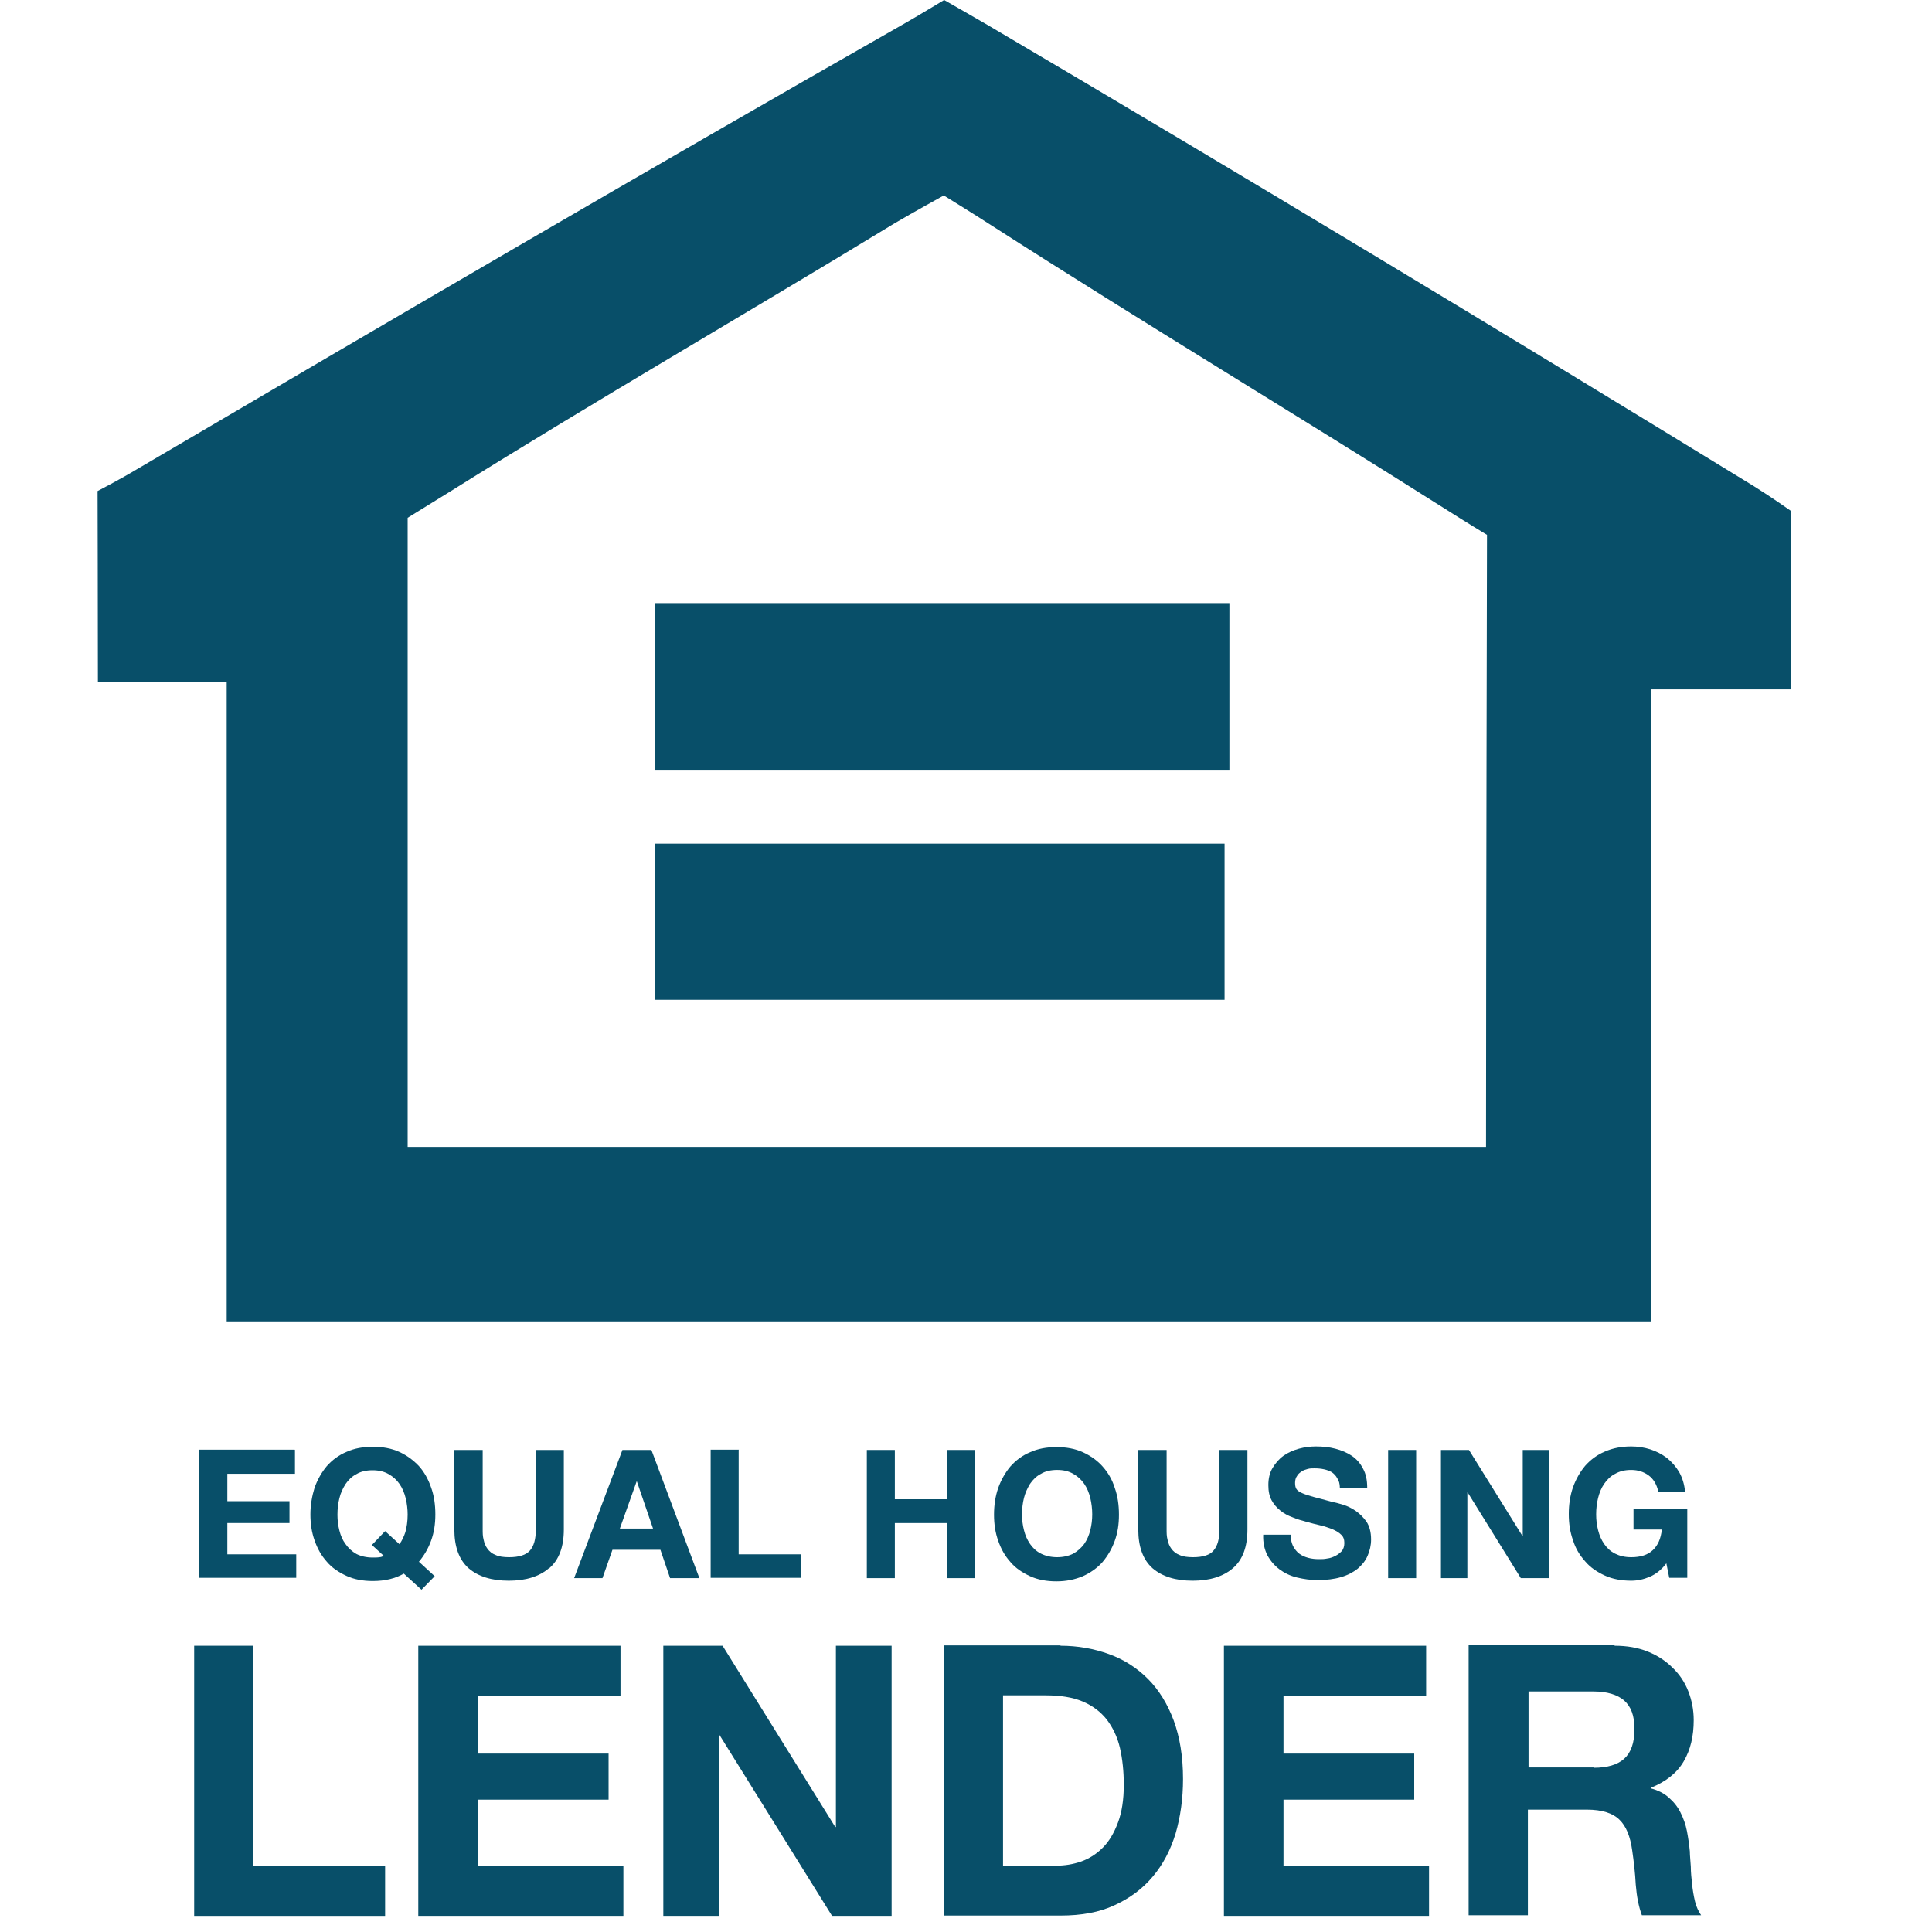 <?xml version="1.0" encoding="UTF-8"?>
<svg id="Layer_1" data-name="Layer 1" xmlns="http://www.w3.org/2000/svg" viewBox="0 0 60 60">
  <defs>
    <style>
      .cls-1 {
        fill-rule: evenodd;
      }

      .cls-1, .cls-2 {
        fill: #084f69;
        stroke-width: 0px;
      }
    </style>
  </defs>
  <g>
    <path class="cls-1" d="M7.04,41.06v-19.89H3.04c0-1.88-.01-5.92-.01-5.92,0,0,.73-.38,1.21-.67C12.17,9.92,20.1,5.28,28.09.73c.32-.18,1.23-.73,1.23-.73,0,0,1,.57,1.34.77,7.98,4.7,15.91,9.49,23.81,14.33.56.35,1.14.76,1.14.76v5.55h-4.34v19.65H7.04ZM46.15,35.63c0-6.14.03-19.02.03-19.02,0,0-.71-.43-1.21-.75-4.71-2.98-9.49-5.85-14.18-8.86-.54-.35-1.48-.93-1.48-.93,0,0-.96.53-1.52.86-4.58,2.79-9.23,5.47-13.77,8.31-.66.41-1.36.84-1.36.84,0,0,0,7.71,0,10.85,0,2.84,0,5.67,0,8.69h33.49Z"/>
    <path class="cls-1" d="M38.18,18.73v5.2h-17.83v-5.2h17.83Z"/>
    <path class="cls-1" d="M38.03,26.2v4.85h-17.69v-4.85h17.69Z"/>
  </g>
  <g>
    <path class="cls-2" d="M9.16,45.03v.74h-2.1v.85h1.93v.68h-1.93v.97h2.14v.73h-3.02v-3.98h2.97Z"/>
    <path class="cls-2" d="M12.54,48.87c-.26.15-.58.23-.96.23-.31,0-.58-.05-.82-.16-.24-.11-.45-.25-.61-.44-.17-.19-.29-.4-.38-.66-.09-.25-.13-.52-.13-.81s.05-.57.13-.83c.09-.25.22-.48.38-.67.17-.19.37-.34.61-.44.24-.11.52-.16.82-.16s.58.05.82.16c.24.11.44.26.61.44.17.19.29.41.38.67.09.25.13.53.13.83s-.04.56-.13.81c-.09.25-.22.47-.38.66l.49.45-.41.42-.56-.51ZM12.41,47.95c.07-.1.13-.22.18-.37.04-.15.07-.33.07-.54,0-.17-.02-.34-.06-.51-.04-.16-.1-.31-.19-.44-.09-.13-.2-.23-.34-.31-.14-.08-.3-.12-.5-.12s-.37.04-.5.12c-.14.07-.25.18-.34.31-.08.13-.15.27-.19.44-.04.16-.06.33-.06.51s.02.33.06.49c.04.16.1.3.19.42.09.13.2.23.34.31.14.07.31.11.5.11.09,0,.16,0,.21-.01.05,0,.09-.02.14-.04l-.37-.34.41-.43.45.41Z"/>
    <path class="cls-2" d="M17.05,48.7c-.3.26-.72.39-1.25.39s-.95-.13-1.25-.39c-.29-.26-.44-.66-.44-1.2v-2.47h.88v2.47c0,.11,0,.21.03.32.02.1.06.2.12.28.06.08.14.15.25.19.1.05.25.07.42.07.31,0,.53-.07.65-.21.12-.14.18-.35.18-.65v-2.47h.87v2.47c0,.54-.15.94-.45,1.2Z"/>
    <path class="cls-2" d="M20.23,45.03l1.49,3.98h-.91l-.3-.88h-1.49l-.31.88h-.88l1.5-3.98h.9ZM20.28,47.47l-.5-1.46h-.01l-.52,1.46h1.03Z"/>
    <path class="cls-2" d="M22.94,45.03v3.24h1.94v.73h-2.81v-3.98h.88Z"/>
    <path class="cls-2" d="M27.79,45.03v1.53h1.61v-1.53h.87v3.98h-.87v-1.71h-1.61v1.71h-.87v-3.98h.87Z"/>
    <path class="cls-2" d="M31,46.21c.09-.25.22-.48.38-.67.17-.19.37-.34.61-.44.24-.11.52-.16.82-.16s.58.05.82.16c.24.11.45.26.61.44.17.19.3.41.38.67.09.25.13.53.13.83s-.04.56-.13.81c-.09.25-.22.47-.38.66-.17.19-.37.33-.61.44-.24.1-.51.16-.82.16s-.58-.05-.82-.16c-.24-.11-.45-.25-.61-.44-.17-.19-.29-.4-.38-.66-.09-.25-.13-.52-.13-.81s.04-.57.13-.83ZM31.8,47.52c.04.16.1.3.19.43.09.13.2.23.34.3.14.07.31.11.5.11s.36-.04.5-.11c.14-.08.25-.18.34-.3.09-.13.15-.27.19-.43.04-.16.06-.32.06-.49s-.02-.34-.06-.51c-.04-.16-.1-.31-.19-.44-.09-.13-.2-.23-.34-.31-.14-.08-.3-.12-.5-.12s-.37.04-.5.12c-.14.07-.25.18-.34.31-.08.13-.15.28-.19.44-.04.16-.06.33-.06.51s.02.33.06.49Z"/>
    <path class="cls-2" d="M38.29,48.7c-.3.26-.72.39-1.25.39s-.95-.13-1.25-.39c-.29-.26-.44-.66-.44-1.2v-2.47h.88v2.47c0,.11,0,.21.03.32.02.1.06.2.12.28.06.08.14.15.25.19.1.05.25.07.42.07.31,0,.53-.07.64-.21.12-.14.18-.35.18-.65v-2.47h.87v2.47c0,.54-.15.94-.45,1.2Z"/>
    <path class="cls-2" d="M40.16,48.02c.05.09.11.17.19.23.08.06.17.1.28.13.11.03.22.04.34.04.08,0,.16,0,.25-.02.09-.01.17-.04.25-.08.08-.04.14-.09.2-.15.05-.06.08-.15.08-.25,0-.11-.03-.2-.1-.26-.07-.07-.16-.12-.27-.17-.11-.04-.24-.09-.38-.12-.14-.03-.28-.07-.43-.11-.15-.04-.29-.08-.43-.14-.14-.05-.27-.12-.38-.21-.11-.09-.2-.19-.27-.32-.07-.13-.1-.28-.1-.47,0-.2.04-.38.13-.53.09-.15.2-.28.34-.38.14-.1.3-.17.48-.22.18-.05.36-.07.53-.07.21,0,.41.02.6.07.19.05.36.12.51.22.15.1.27.24.35.4.09.16.13.36.13.59h-.85c0-.12-.03-.22-.08-.29-.04-.08-.1-.14-.17-.19-.07-.04-.15-.07-.24-.09-.09-.02-.19-.03-.3-.03-.07,0-.14,0-.21.02-.07.02-.14.04-.19.08-.06.04-.11.08-.14.14-.04.05-.06.13-.06.21,0,.08.01.14.04.19.03.05.09.09.18.13.09.04.21.08.36.12.15.04.35.09.6.16.07.01.18.04.31.08.13.04.26.1.39.19.13.09.24.2.34.34.09.14.14.32.14.55,0,.18-.04.35-.11.51-.07.16-.18.29-.31.4-.14.11-.31.2-.52.26-.2.06-.45.09-.72.09-.22,0-.43-.03-.64-.08-.21-.05-.39-.14-.54-.25-.16-.12-.28-.26-.38-.44-.09-.18-.14-.39-.13-.64h.85c0,.13.03.25.07.34Z"/>
    <path class="cls-2" d="M43.98,45.03v3.98h-.87v-3.98h.87Z"/>
    <path class="cls-2" d="M45.62,45.03l1.66,2.67h.01v-2.67h.82v3.98h-.88l-1.65-2.66h-.01v2.66h-.82v-3.98h.87Z"/>
    <path class="cls-2" d="M51.23,48.97c-.19.08-.38.12-.57.12-.3,0-.58-.05-.82-.16-.24-.11-.45-.25-.61-.44-.17-.19-.3-.4-.38-.66-.09-.25-.13-.52-.13-.81s.04-.57.13-.83c.09-.25.22-.48.38-.67.17-.19.37-.34.61-.44.25-.11.52-.16.82-.16.2,0,.4.03.59.09.19.06.36.15.52.27.15.12.28.27.38.44.1.18.16.38.18.6h-.83c-.05-.22-.15-.39-.3-.5-.15-.11-.33-.17-.54-.17-.2,0-.36.04-.5.12-.14.07-.25.18-.34.31-.09.13-.15.28-.19.44-.04.16-.06.33-.06.51s.02.33.06.49c.04.16.1.3.19.43.09.13.2.23.34.3.14.07.3.11.5.11.29,0,.51-.07.67-.22.16-.15.25-.36.28-.64h-.88v-.65h1.67v2.15h-.56l-.09-.45c-.15.2-.33.34-.52.42Z"/>
    <path class="cls-2" d="M7.87,51.11v6.84h4.09v1.55h-5.93v-8.39h1.84Z"/>
    <path class="cls-2" d="M19.27,51.11v1.55h-4.43v1.8h4.06v1.43h-4.06v2.06h4.52v1.55h-6.37v-8.39h6.27Z"/>
    <path class="cls-2" d="M22.44,51.11l3.5,5.63h.02v-5.63h1.73v8.39h-1.85l-3.49-5.61h-.02v5.61h-1.73v-8.39h1.83Z"/>
    <path class="cls-2" d="M32.93,51.11c.54,0,1.04.09,1.51.26.47.17.87.43,1.21.77.34.34.61.78.8,1.29.19.52.29,1.12.29,1.82,0,.61-.08,1.17-.23,1.69-.16.52-.39.96-.71,1.34-.32.38-.71.67-1.19.89-.47.22-1.03.32-1.67.32h-3.62v-8.39h3.62ZM32.8,57.94c.26,0,.52-.04.78-.13.25-.09.47-.23.67-.43.2-.2.35-.46.47-.78.12-.32.18-.71.18-1.17,0-.42-.04-.8-.12-1.15-.08-.34-.22-.63-.41-.88-.19-.24-.44-.43-.75-.56-.31-.13-.69-.19-1.15-.19h-1.32v5.29h1.65Z"/>
    <path class="cls-2" d="M44.29,51.11v1.55h-4.43v1.8h4.06v1.43h-4.06v2.06h4.52v1.55h-6.37v-8.39h6.27Z"/>
    <path class="cls-2" d="M50.15,51.11c.38,0,.72.06,1.02.18.3.12.56.29.77.5.22.21.38.45.49.73.11.28.17.58.17.9,0,.5-.1.92-.31,1.28-.21.36-.55.63-1.02.82v.02c.23.06.42.16.56.29.15.13.27.28.36.46.09.18.16.37.2.58.04.21.07.42.09.63,0,.13.02.29.03.47,0,.18.02.36.04.55.02.19.05.36.09.53.04.17.11.31.19.43h-1.84c-.1-.27-.16-.58-.19-.95-.02-.37-.06-.72-.11-1.06-.06-.44-.19-.76-.4-.96-.2-.2-.54-.31-1-.31h-1.84v3.28h-1.84v-8.39h4.52ZM49.49,54.9c.42,0,.74-.09.95-.28.21-.19.32-.49.32-.92s-.11-.7-.32-.89c-.21-.18-.53-.28-.95-.28h-2.02v2.36h2.02Z"/>
  </g>
</svg>